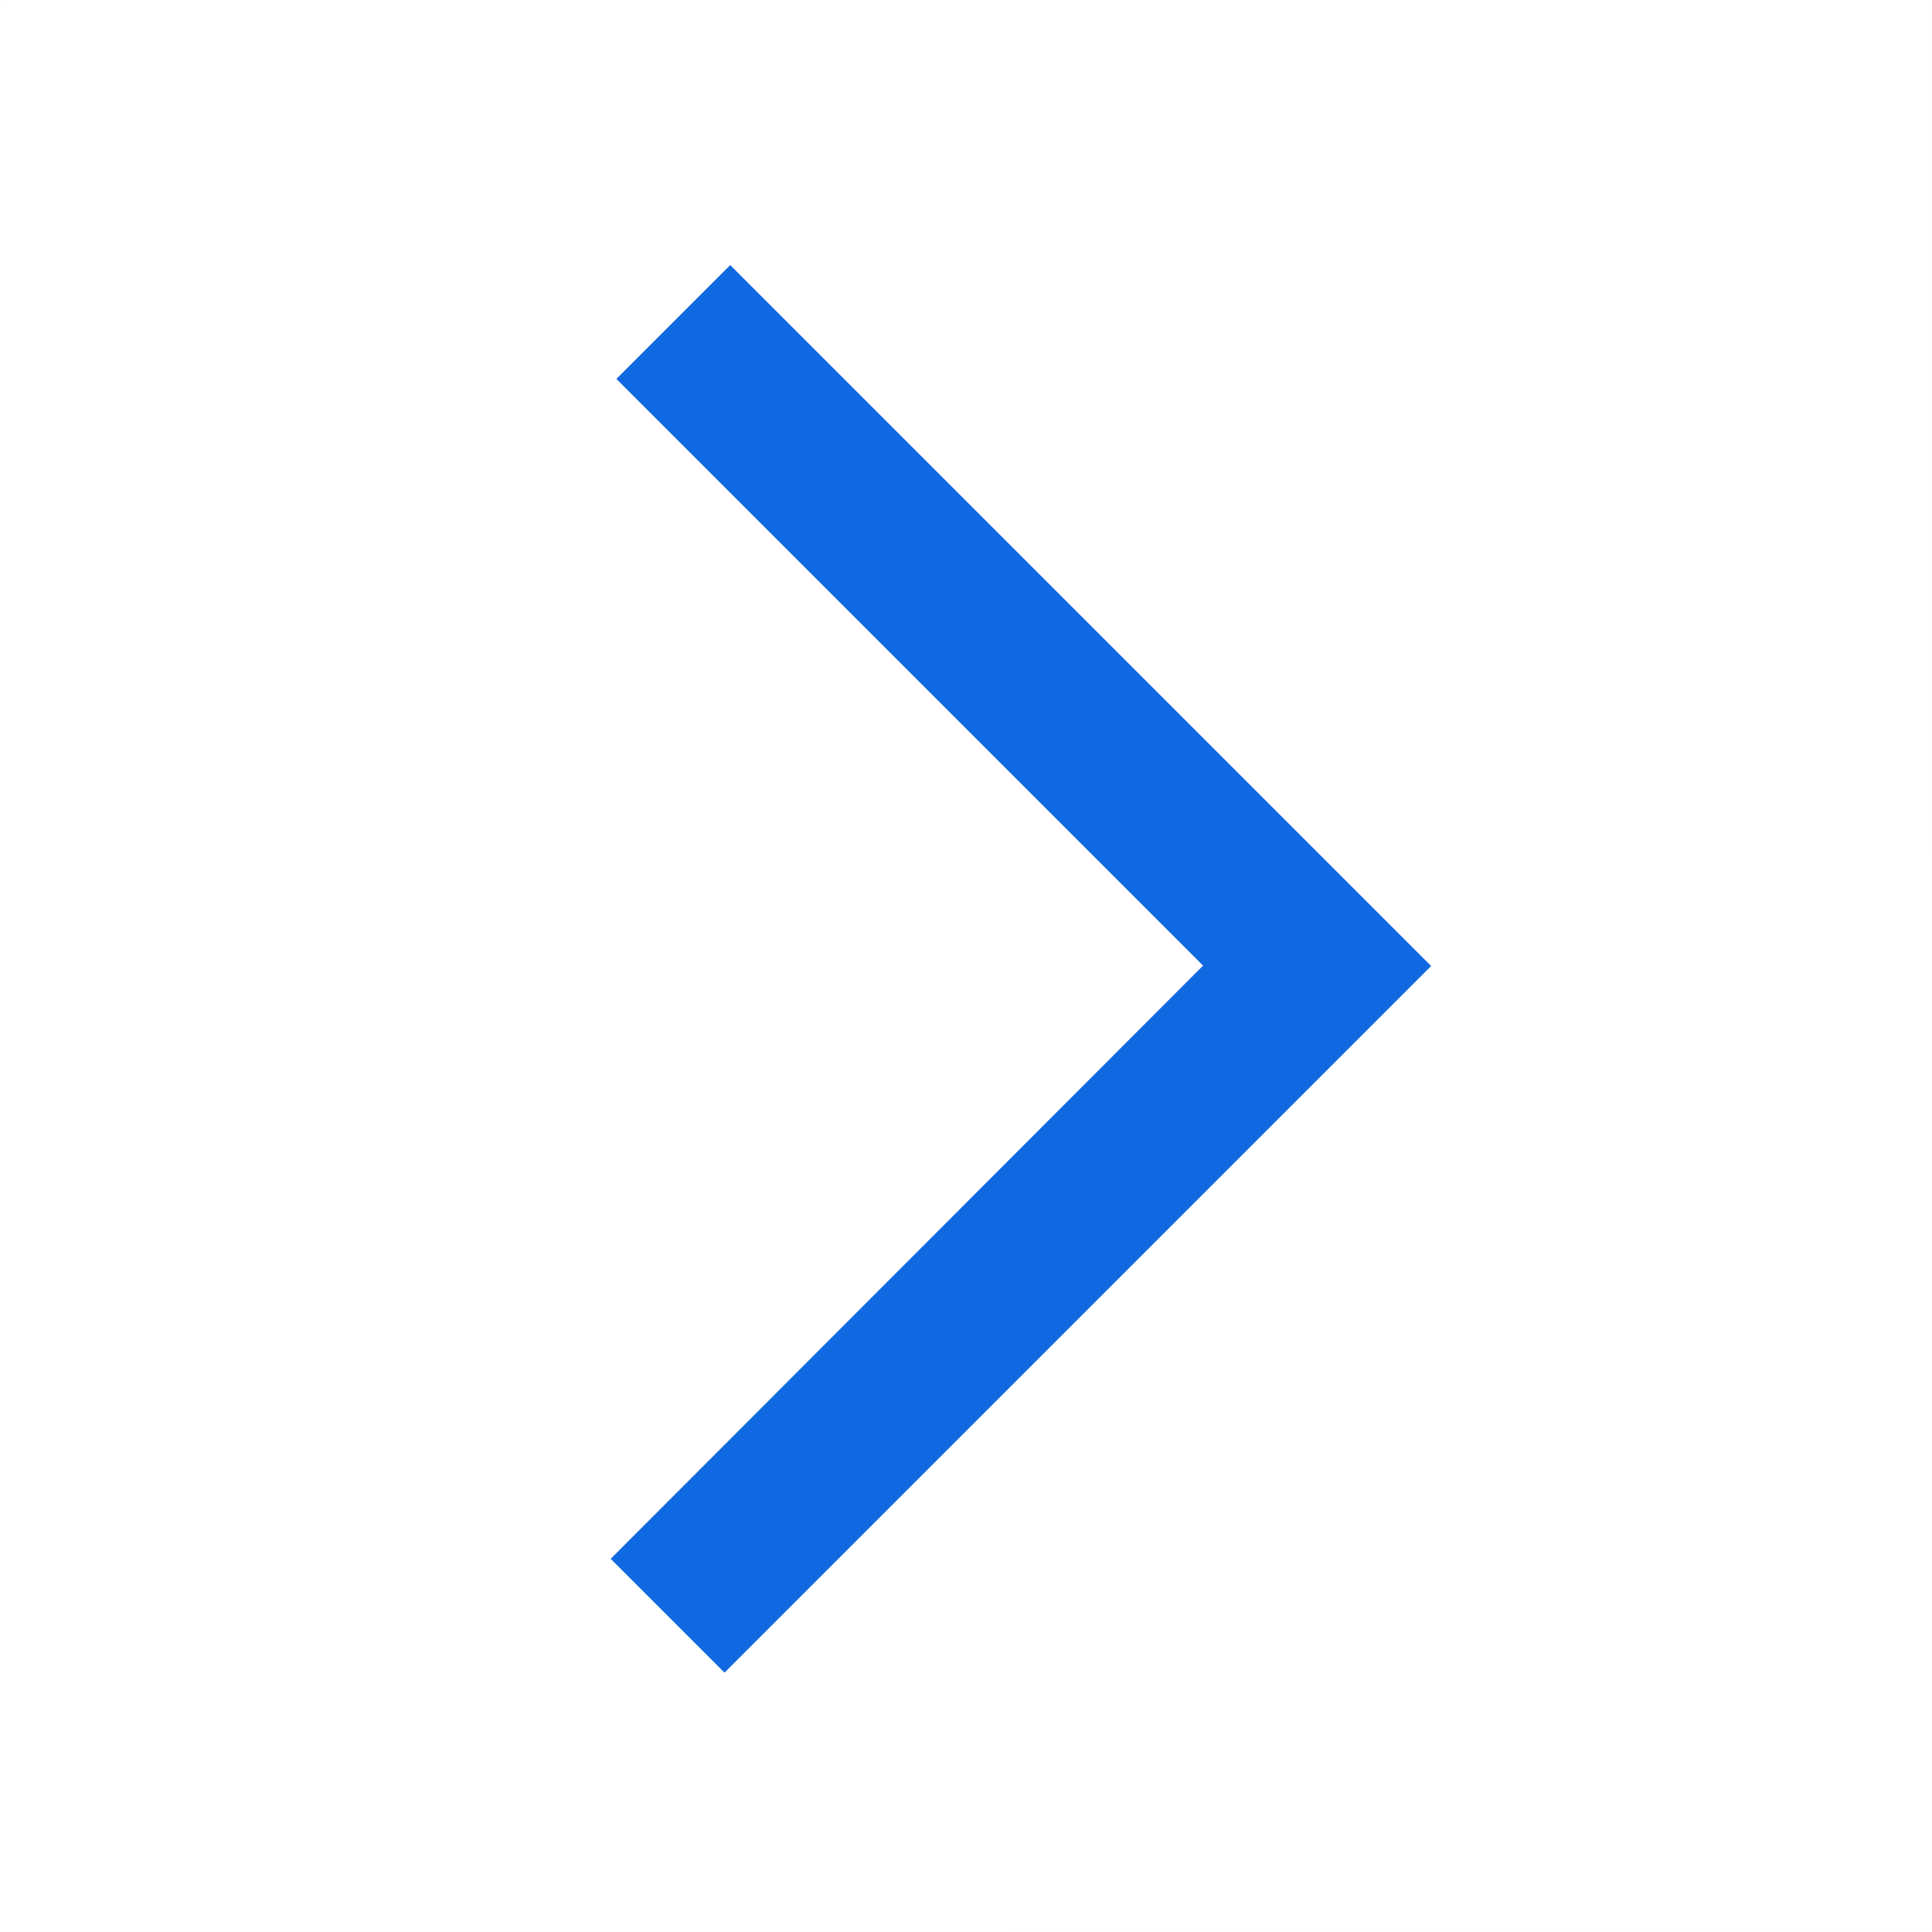 <?xml version="1.0" encoding="UTF-8"?>
<svg width="24px" height="24px" viewBox="0 0 24 24" version="1.1" xmlns="http://www.w3.org/2000/svg" xmlns:xlink="http://www.w3.org/1999/xlink">
    <!-- Generator: Sketch 61.1 (89650) - https://sketch.com -->
    <title>Icons/24px/next Copy 2</title>
    <desc>Created with Sketch.</desc>
    <g id="Documentacion" stroke="none" stroke-width="1" fill="none" fill-rule="evenodd">
        <g id="Tipografia-Copy" transform="translate(-525, -2113)">
            <g id="Group-13" transform="translate(117, 2053)">
                <g id="Group-4-Copy" transform="translate(0, 39)">
                    <g id="Icons/24px/next-Copy-2" transform="translate(408, 21)">
                        <rect id="Rectangle" fill-opacity="0" fill="#FF0000" x="0" y="0" width="24" height="24"></rect>
                        <polygon id="Path-2" fill="#1169E2" points="17.778 12 9 20.778 7.586 19.364 14.945 11.995 7.657 4.707 9.071 3.293"></polygon>
                        <path d="M0.005,0.005 L0,23.995 L23.995,24 L24,0.005 L0.005,0.005 Z" id="Path" stroke-opacity="0.01" stroke="#000000" stroke-width="0.01"></path>
                    </g>
                </g>
            </g>
        </g>
    </g>
</svg>